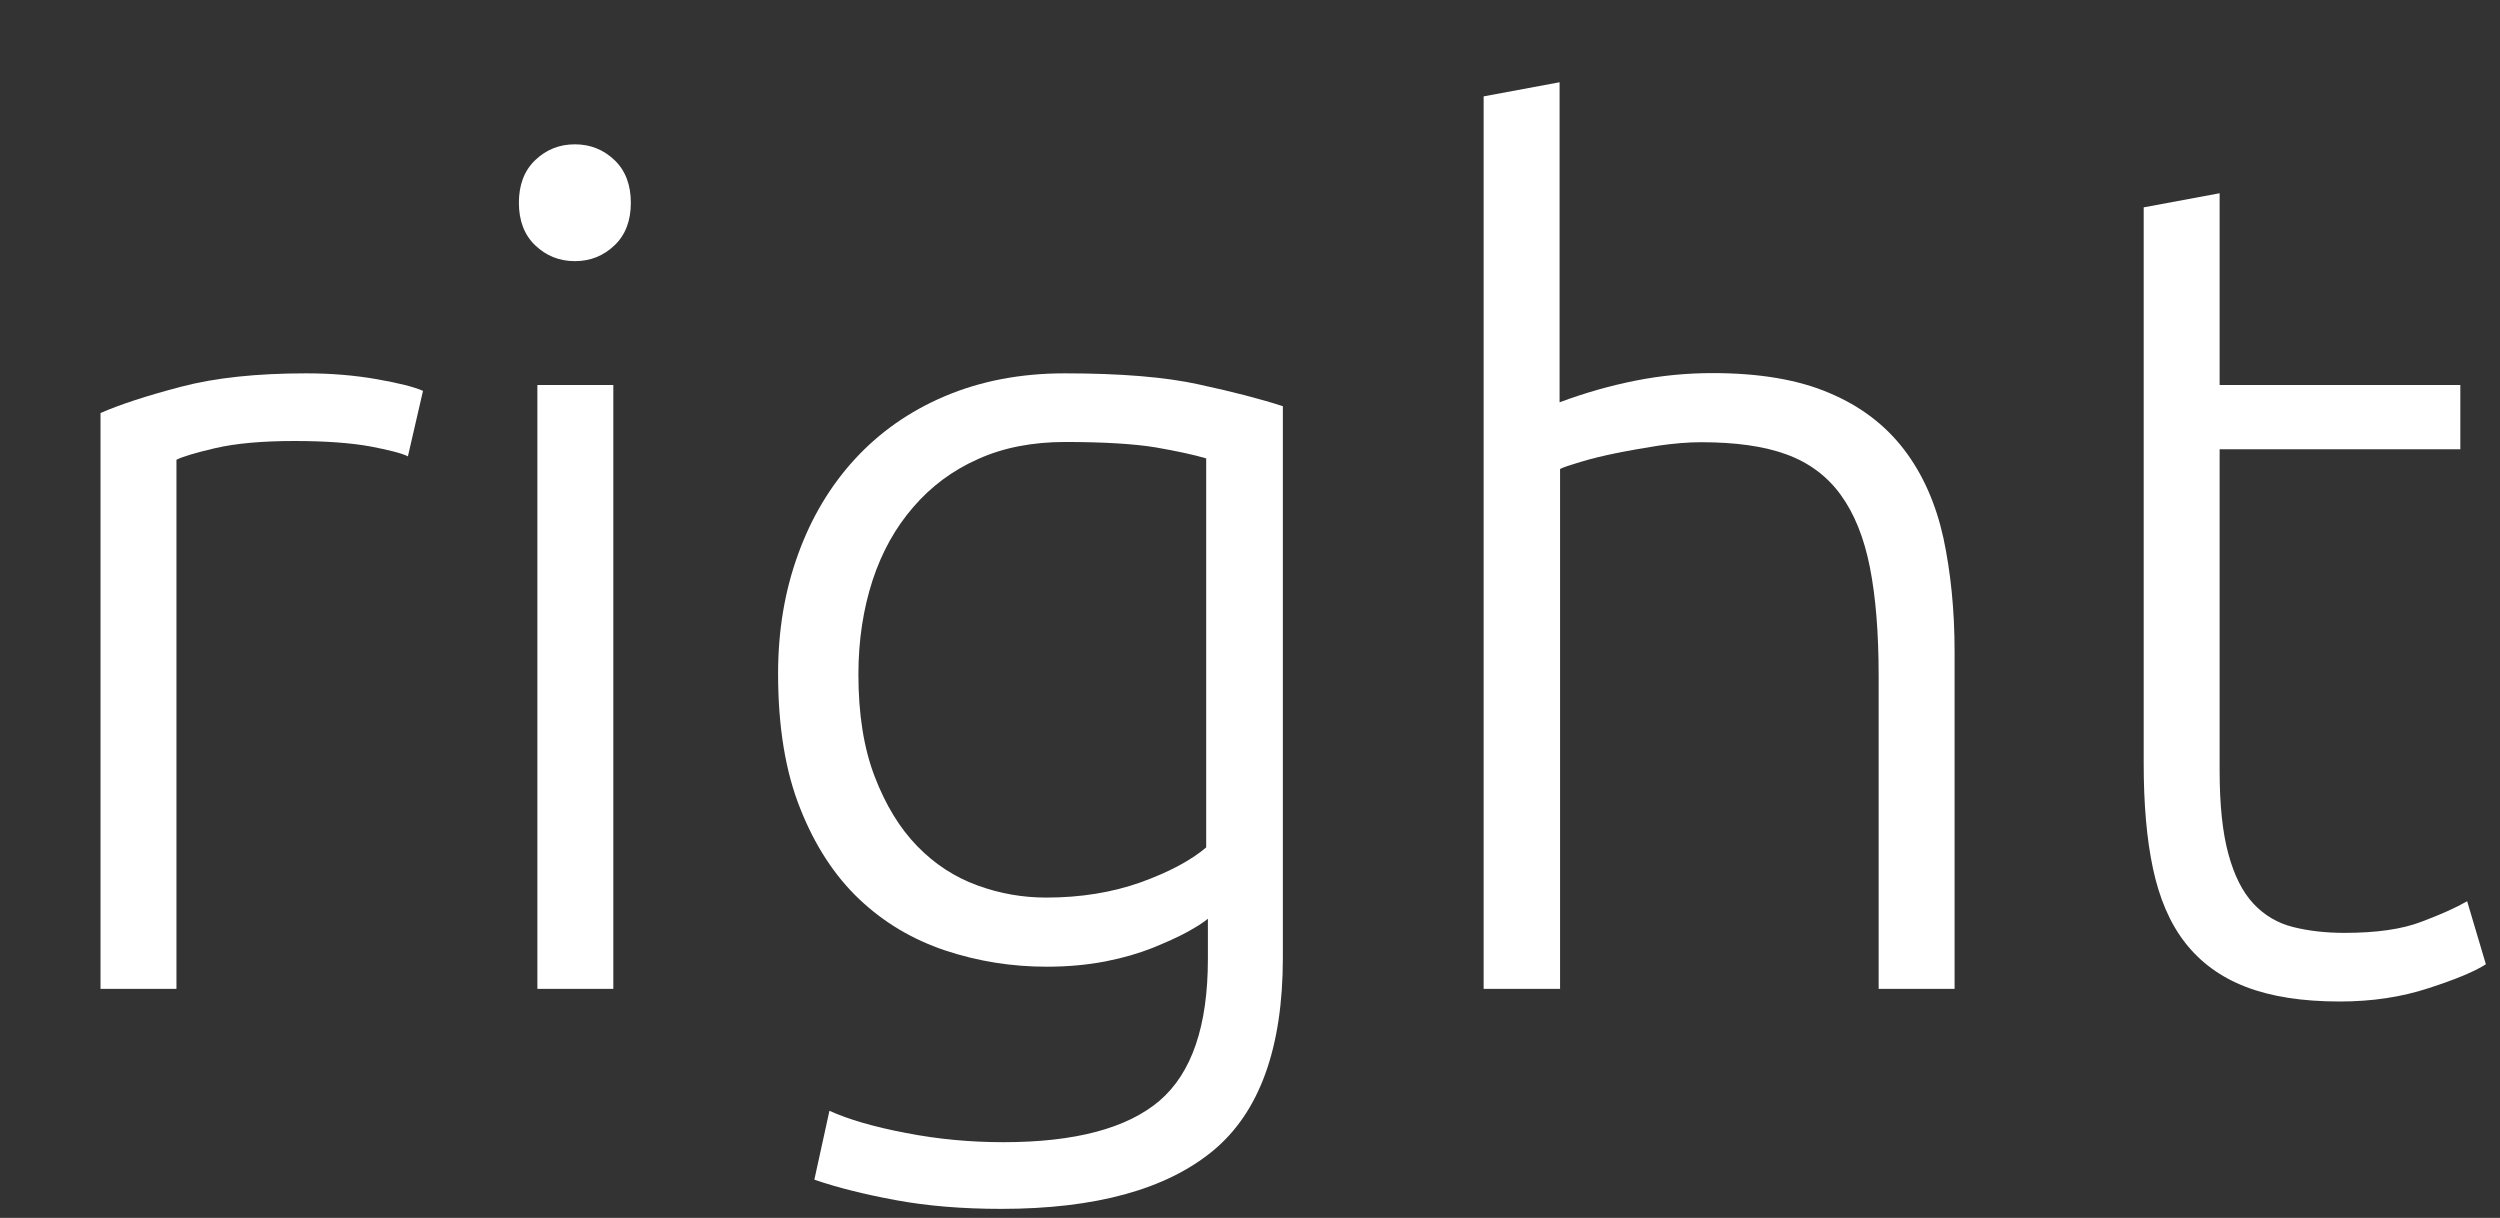 <?xml version="1.0" encoding="UTF-8"?>
<svg id="Layer_1" data-name="Layer 1" xmlns="http://www.w3.org/2000/svg" viewBox="0 0 102.72 50.04">
  <rect x="0" y="0" width="102.72" height="50.04" fill="#333333" stroke="none"/>
  <defs>
    <style>
      .cls-1 {
        fill: #ffffff;
        stroke-width: 0px;
      }
    </style>
  </defs>
  <path class="cls-1"
    d="M12.58,15.34c1.02,0,1.99.08,2.9.24.91.16,1.54.32,1.9.48-.25,1.08-.37,1.61-.62,2.69-.26-.13-.78-.26-1.56-.41-.78-.14-1.82-.22-3.1-.22-1.34,0-2.42.1-3.24.29s-1.35.35-1.61.48v21.74c-1.25,0-1.87,0-3.12,0,0-9.47,0-14.2,0-23.66.8-.35,1.9-.71,3.31-1.08,1.41-.37,3.12-.55,5.14-.55Z" />
  <path class="cls-1"
    d="M25.92,8.33c0,.74-.22,1.32-.67,1.75-.45.43-.99.65-1.63.65s-1.18-.22-1.63-.65c-.45-.43-.67-1.02-.67-1.75s.22-1.32.67-1.75c.45-.43.99-.65,1.63-.65s1.18.22,1.63.65c.45.43.67,1.02.67,1.75ZM25.2,40.63h-3.12V15.82h3.12v24.82Z" />
  <path class="cls-1"
    d="M49.63,37.75c-.19.16-.48.34-.86.55-.38.21-.86.42-1.42.65-.56.22-1.2.41-1.92.55s-1.53.22-2.42.22c-1.44,0-2.83-.22-4.18-.67-1.34-.45-2.52-1.15-3.53-2.11-1.01-.96-1.82-2.2-2.42-3.72-.61-1.52-.91-3.37-.91-5.54,0-1.76.27-3.39.82-4.9.54-1.5,1.32-2.81,2.33-3.91,1.01-1.1,2.24-1.97,3.7-2.59,1.46-.62,3.1-.94,4.92-.94,2.3,0,4.15.15,5.54.46,1.39.3,2.54.6,3.43.89v22.66c0,3.71-.96,6.36-2.88,7.94-1.92,1.58-4.82,2.38-8.69,2.38-1.6,0-3.05-.12-4.34-.36-1.3-.24-2.41-.52-3.34-.84.25-1.13.37-1.7.62-2.83.77.35,1.82.66,3.14.91,1.33.26,2.66.38,4.01.38,2.94,0,5.08-.57,6.41-1.7,1.33-1.14,1.99-3.08,1.99-5.83v-1.63ZM49.58,18.84c-.54-.16-1.25-.31-2.11-.46-.86-.14-2.1-.22-3.7-.22-1.34,0-2.54.23-3.58.7-1.04.46-1.93,1.12-2.66,1.97-.74.85-1.3,1.86-1.68,3.02-.38,1.17-.58,2.46-.58,3.86,0,1.63.22,3.03.67,4.2.45,1.17,1.03,2.12,1.75,2.86.72.74,1.54,1.27,2.47,1.61.93.34,1.87.5,2.83.5,1.41,0,2.7-.21,3.86-.62,1.17-.42,2.07-.9,2.71-1.44v-15.98Z" />
  <path class="cls-1"
    d="M60.96,40.63c0-12.22,0-24.45,0-36.67,1.25-.23,1.87-.35,3.12-.58,0,5.26,0,7.89,0,13.15,1.02-.38,2.06-.68,3.12-.89,1.06-.21,2.11-.31,3.17-.31,1.92,0,3.52.27,4.8.82,1.28.54,2.3,1.32,3.07,2.33.77,1.01,1.3,2.22,1.61,3.62.3,1.41.46,2.96.46,4.66v13.87h-3.12c0-5.15,0-7.72,0-12.86,0-1.76-.12-3.25-.36-4.46-.24-1.22-.64-2.21-1.2-2.98-.56-.77-1.3-1.32-2.23-1.66s-2.1-.5-3.5-.5c-.54,0-1.13.05-1.75.14-.62.1-1.21.2-1.75.31-.54.11-1.03.23-1.46.36-.43.13-.71.22-.84.29,0,8.54,0,12.82,0,21.36-1.25,0-1.87,0-3.12,0Z" />
  <path class="cls-1"
    d="M91.2,15.82c3.96,0,5.93,0,9.89,0v2.64c-3.96,0-5.93,0-9.89,0v13.2c0,1.41.12,2.55.36,3.43.24.88.58,1.56,1.03,2.04.45.48.99.8,1.63.96.64.16,1.34.24,2.11.24,1.31,0,2.37-.15,3.17-.46.8-.3,1.42-.58,1.87-.84.31,1.04.46,1.56.77,2.59-.45.29-1.23.62-2.35.98-1.12.37-2.34.55-3.65.55-1.54,0-2.82-.2-3.86-.6-1.04-.4-1.87-1.01-2.5-1.82s-1.06-1.83-1.32-3.05c-.26-1.22-.38-2.66-.38-4.32V8.52l3.12-.58c0,3.15,0,4.72,0,7.87Z" />
</svg>